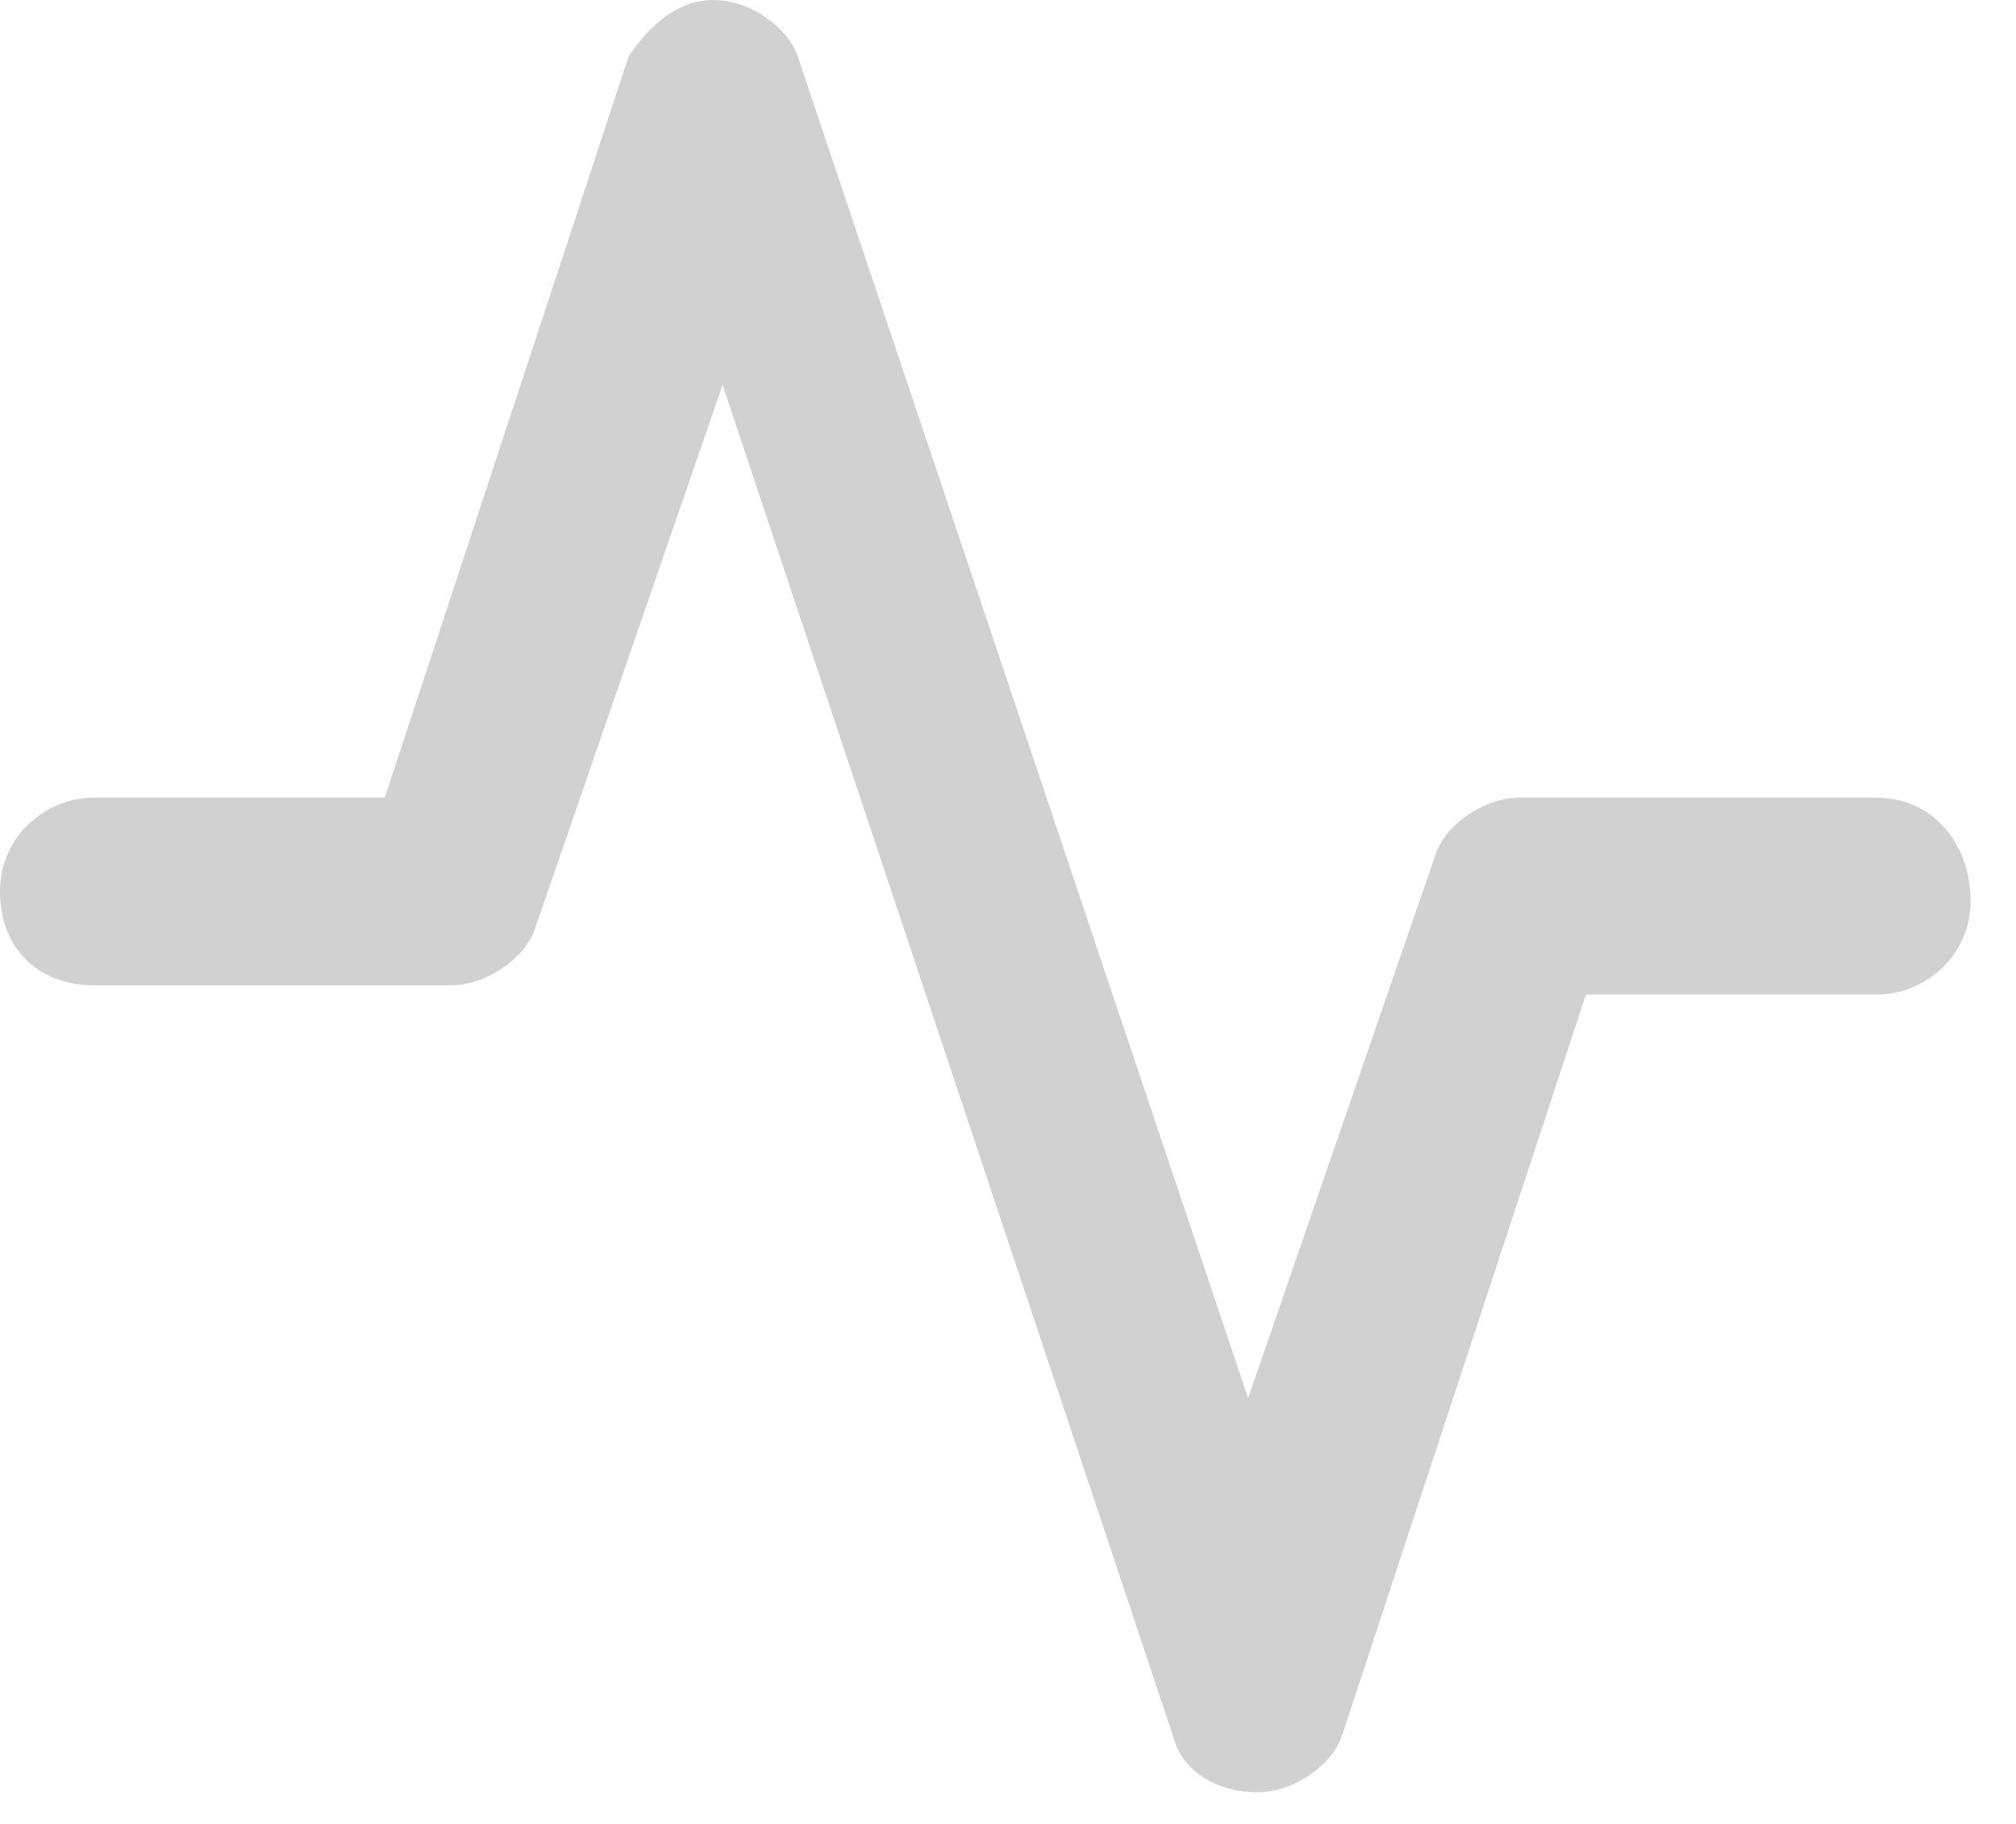<svg width="21" height="19" viewBox="0 0 21 19" fill="none" xmlns="http://www.w3.org/2000/svg">
<path d="M19.55 8.309H15.835C15.444 8.309 15.053 8.602 14.956 8.895L13.001 14.565L8.309 0.586C8.211 0.293 7.82 0 7.429 0C7.038 0 6.745 0.293 6.549 0.586L4.008 8.309H0.977C0.489 8.309 0 8.7 0 9.286C0 9.873 0.391 10.264 0.977 10.264H4.692C5.083 10.264 5.474 9.97 5.572 9.677L7.527 4.008L12.219 18.084C12.316 18.474 12.707 18.67 13.098 18.67C13.489 18.67 13.88 18.377 13.978 18.084L16.52 10.361H19.55C20.038 10.361 20.527 9.97 20.527 9.384C20.527 8.797 20.136 8.309 19.55 8.309Z" fill="#D1D1D1"/>
</svg>

